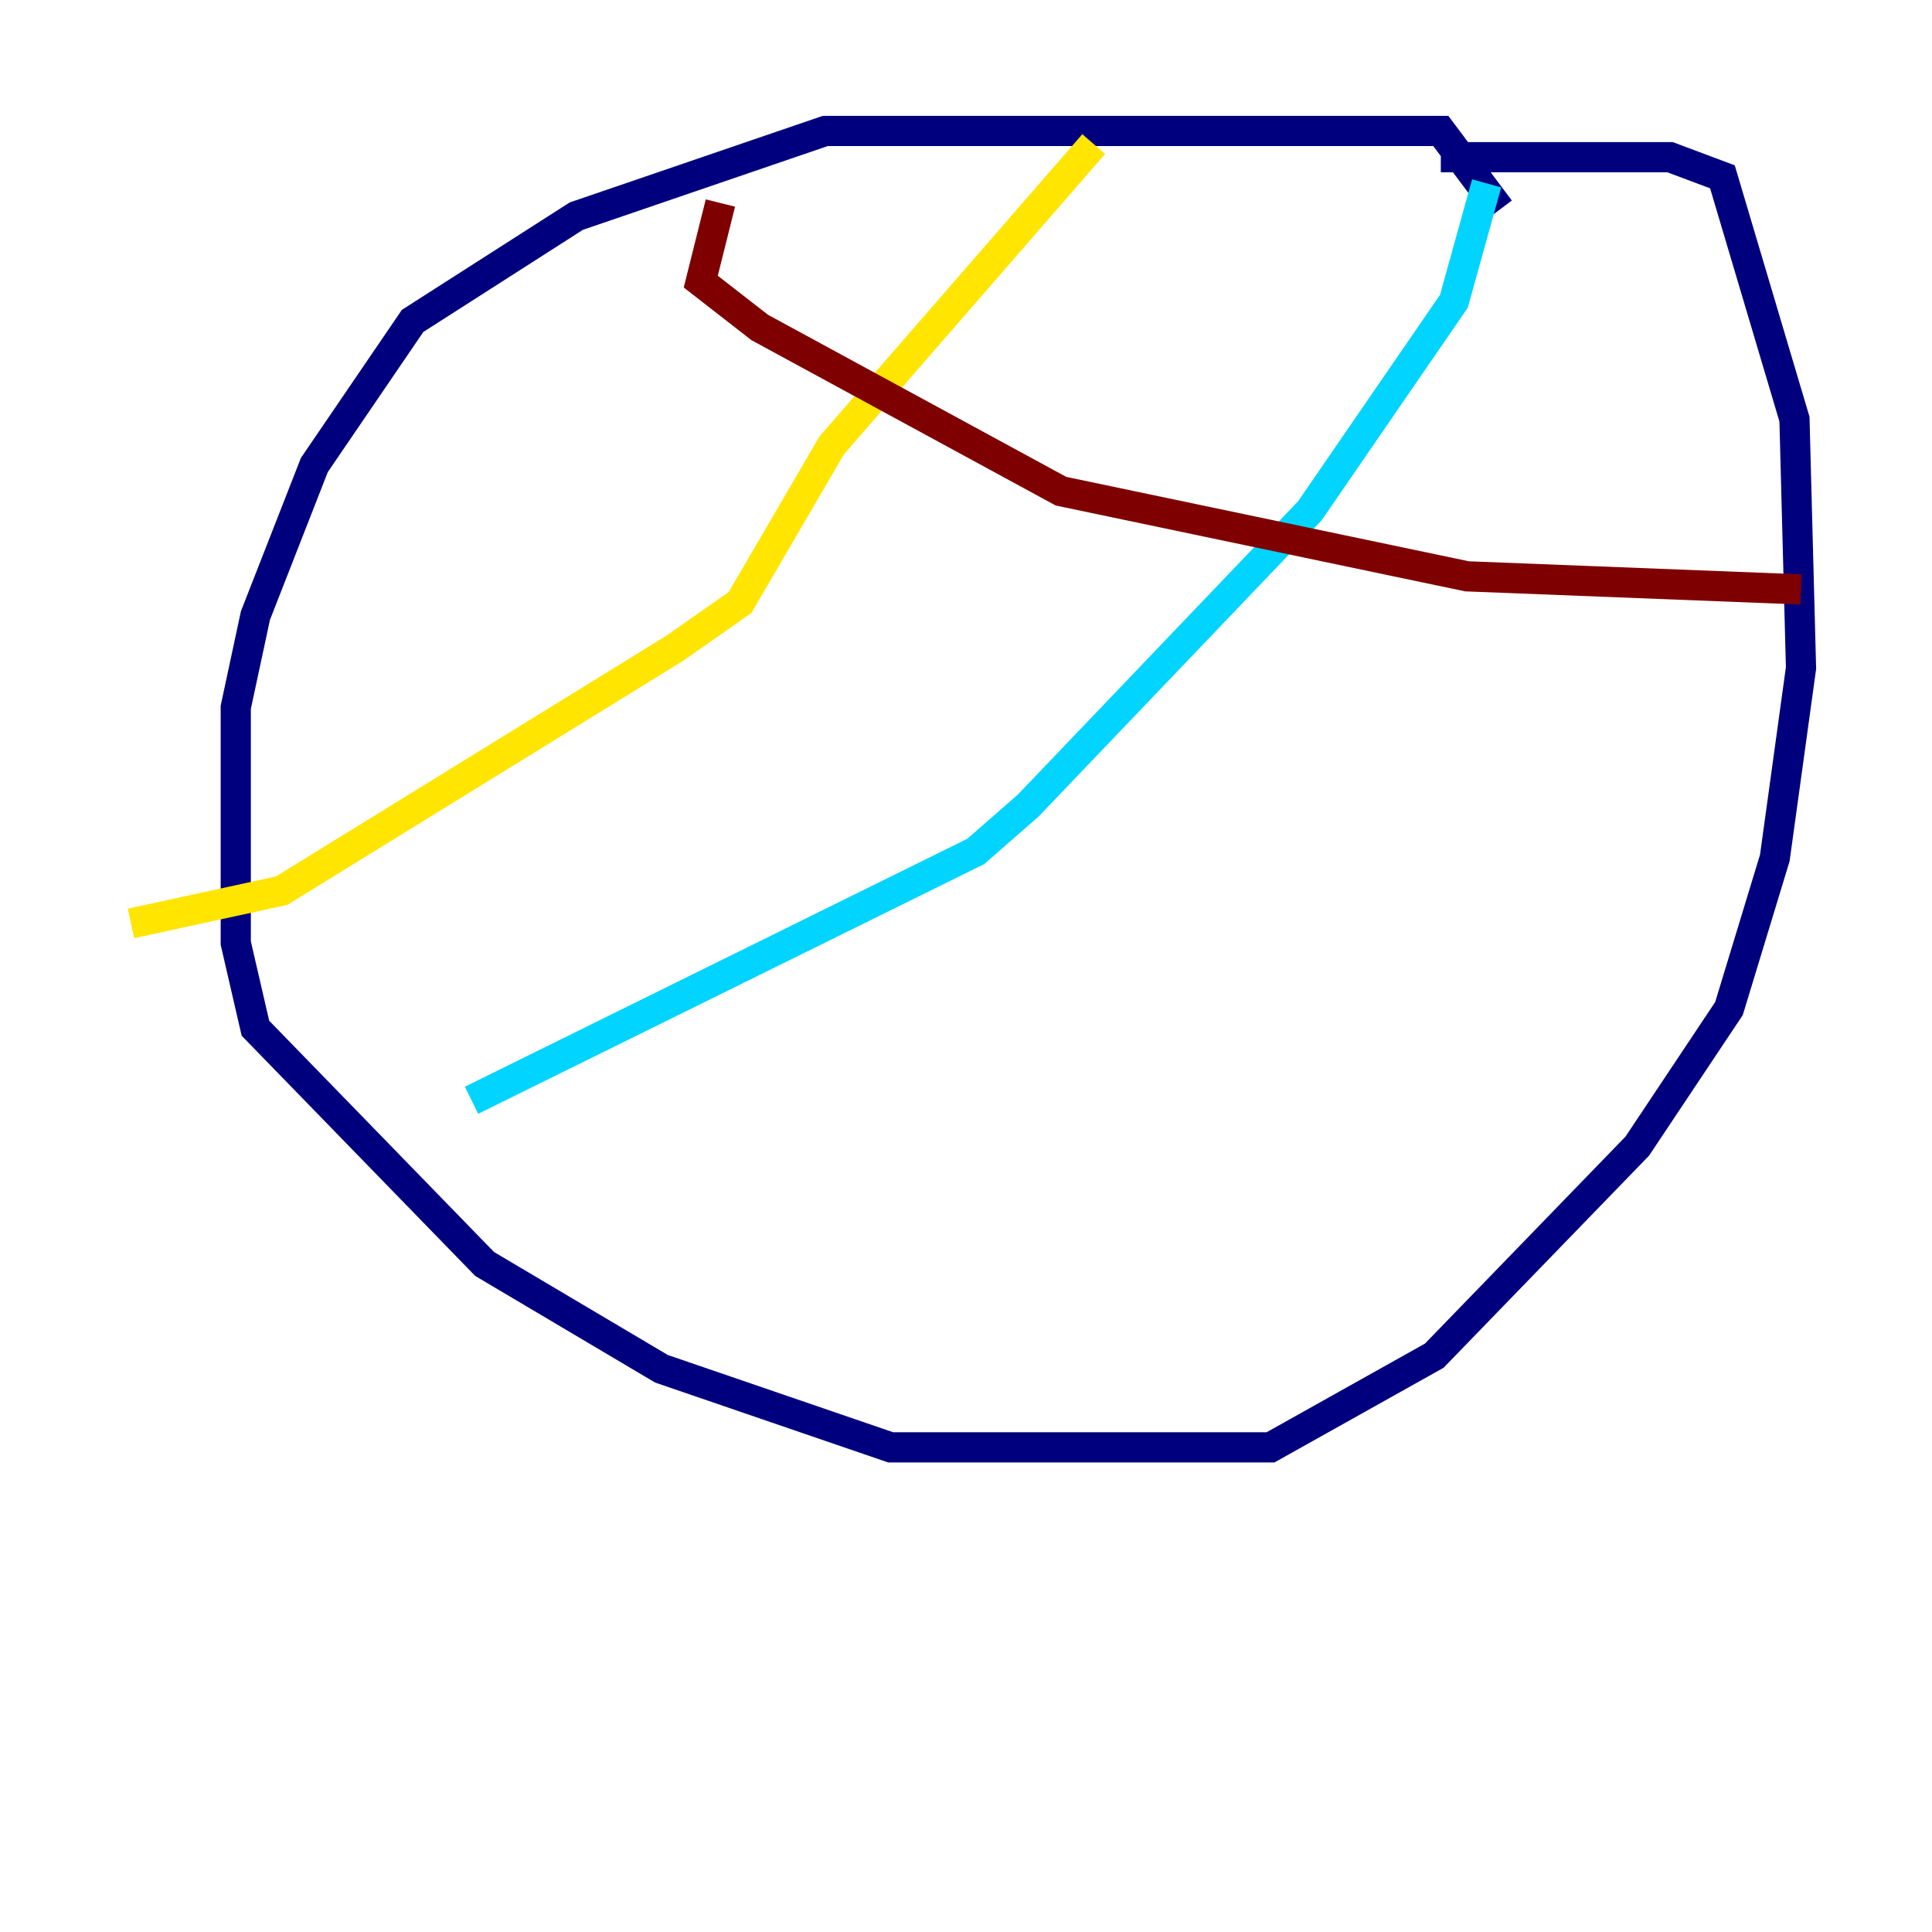 <?xml version="1.0" encoding="utf-8" ?>
<svg baseProfile="tiny" height="128" version="1.2" viewBox="0,0,128,128" width="128" xmlns="http://www.w3.org/2000/svg" xmlns:ev="http://www.w3.org/2001/xml-events" xmlns:xlink="http://www.w3.org/1999/xlink"><defs /><polyline fill="none" points="99.363,13.885 95.458,8.678 54.671,8.678 38.183,14.319 27.336,21.261 20.827,30.807 16.922,40.786 15.62,46.861 15.62,62.481 16.922,68.122 32.108,83.742 43.824,90.685 59.01,95.891 84.176,95.891 95.024,89.817 108.475,75.932 114.549,66.82 117.586,56.841 119.322,44.258 118.888,27.77 114.115,11.715 110.644,10.414 95.458,10.414" stroke="#00007f" stroke-width="2" /><polyline fill="none" points="98.495,12.149 96.325,19.959 86.78,33.844 68.122,53.37 64.651,56.407 31.241,72.895" stroke="#00d4ff" stroke-width="2" /><polyline fill="none" points="72.461,9.546 55.105,29.505 49.031,39.919 44.691,42.956 18.658,59.01 8.678,61.18" stroke="#ffe500" stroke-width="2" /><polyline fill="none" points="47.729,13.451 46.427,18.658 50.332,21.695 70.291,32.542 97.193,38.183 119.322,39.051" stroke="#7f0000" stroke-width="2" /></svg>